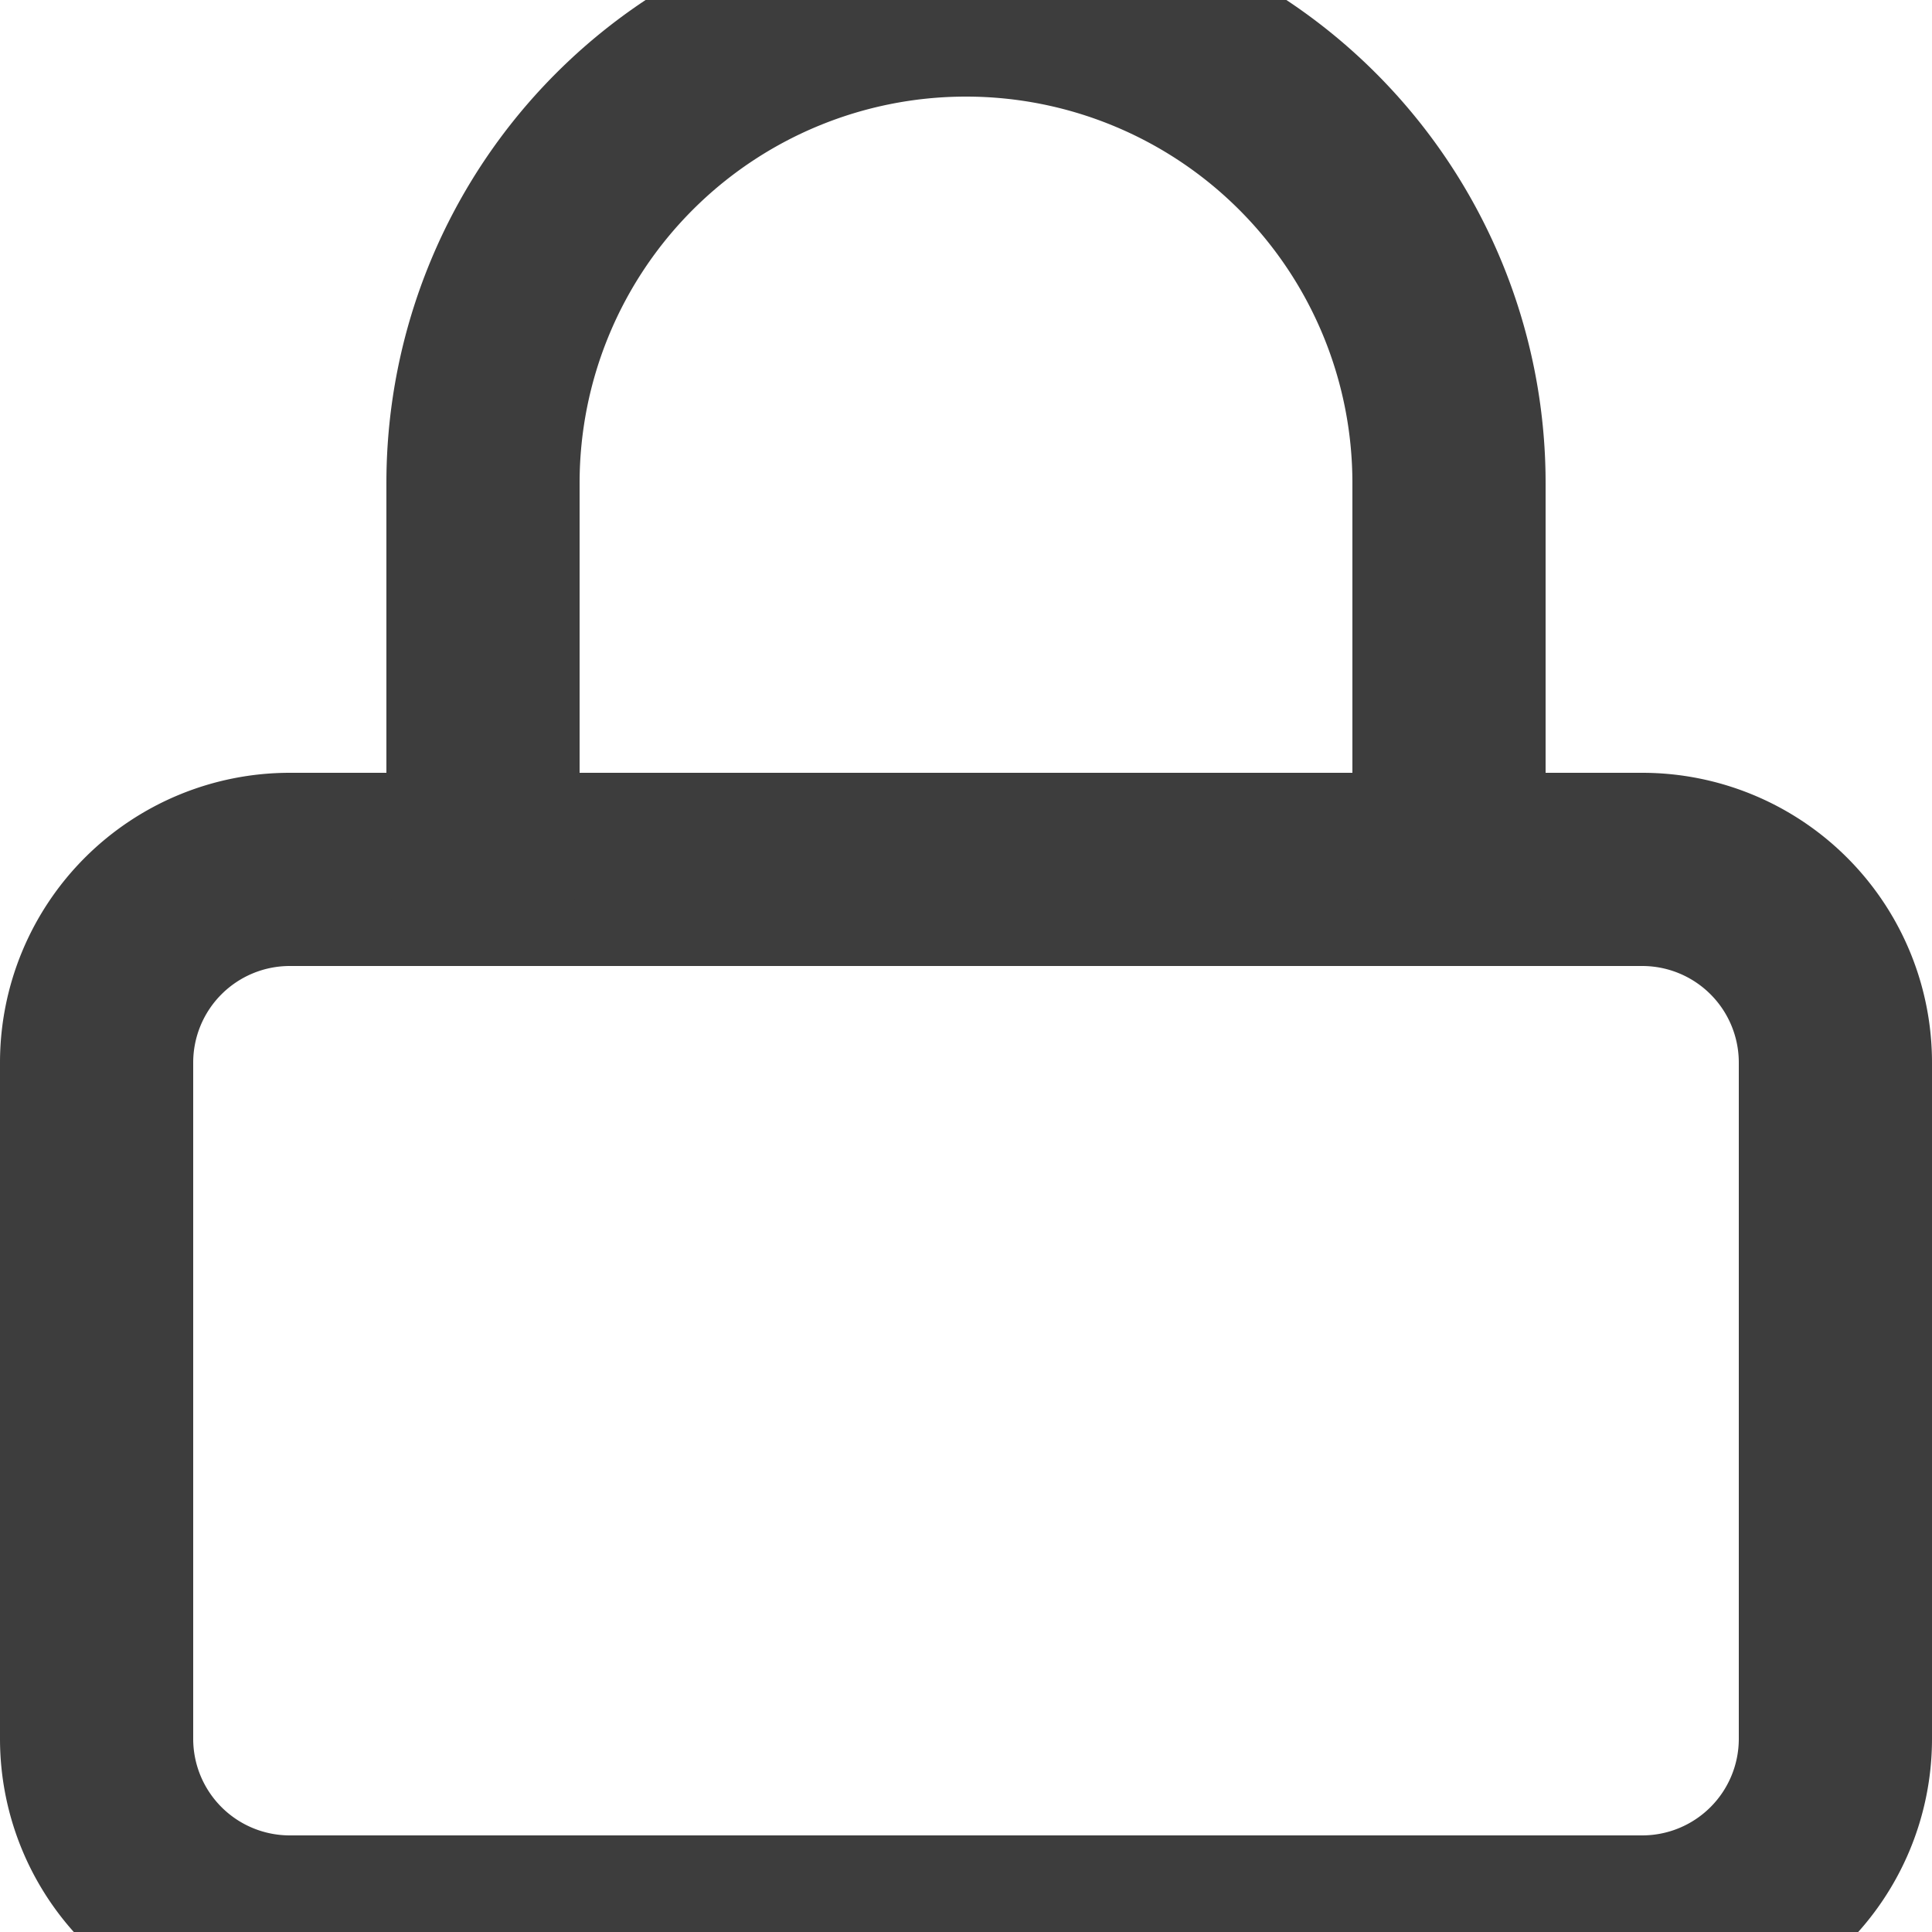 <svg xmlns="http://www.w3.org/2000/svg" width="48" height="48" viewBox="89.4 410.077 13.5 15"><g data-name="Icon feather-lock"><path d="M90.9 416.827h10.5a1.5 1.5 0 0 1 1.5 1.5v5.25a1.5 1.5 0 0 1-1.5 1.5H90.9a1.5 1.5 0 0 1-1.5-1.5v-5.25a1.5 1.5 0 0 1 1.5-1.5Z" stroke-linejoin="round" stroke-linecap="round" stroke-width="1.5" stroke="#3d3d3d" fill="transparent" data-name="Path 5"/><path d="M92.4 416.827v-3a3.75 3.75 0 0 1 7.5 0v3" stroke-linejoin="round" stroke-linecap="round" stroke-width="1.5" stroke="#3d3d3d" fill="transparent" data-name="Path 6"/></g></svg>